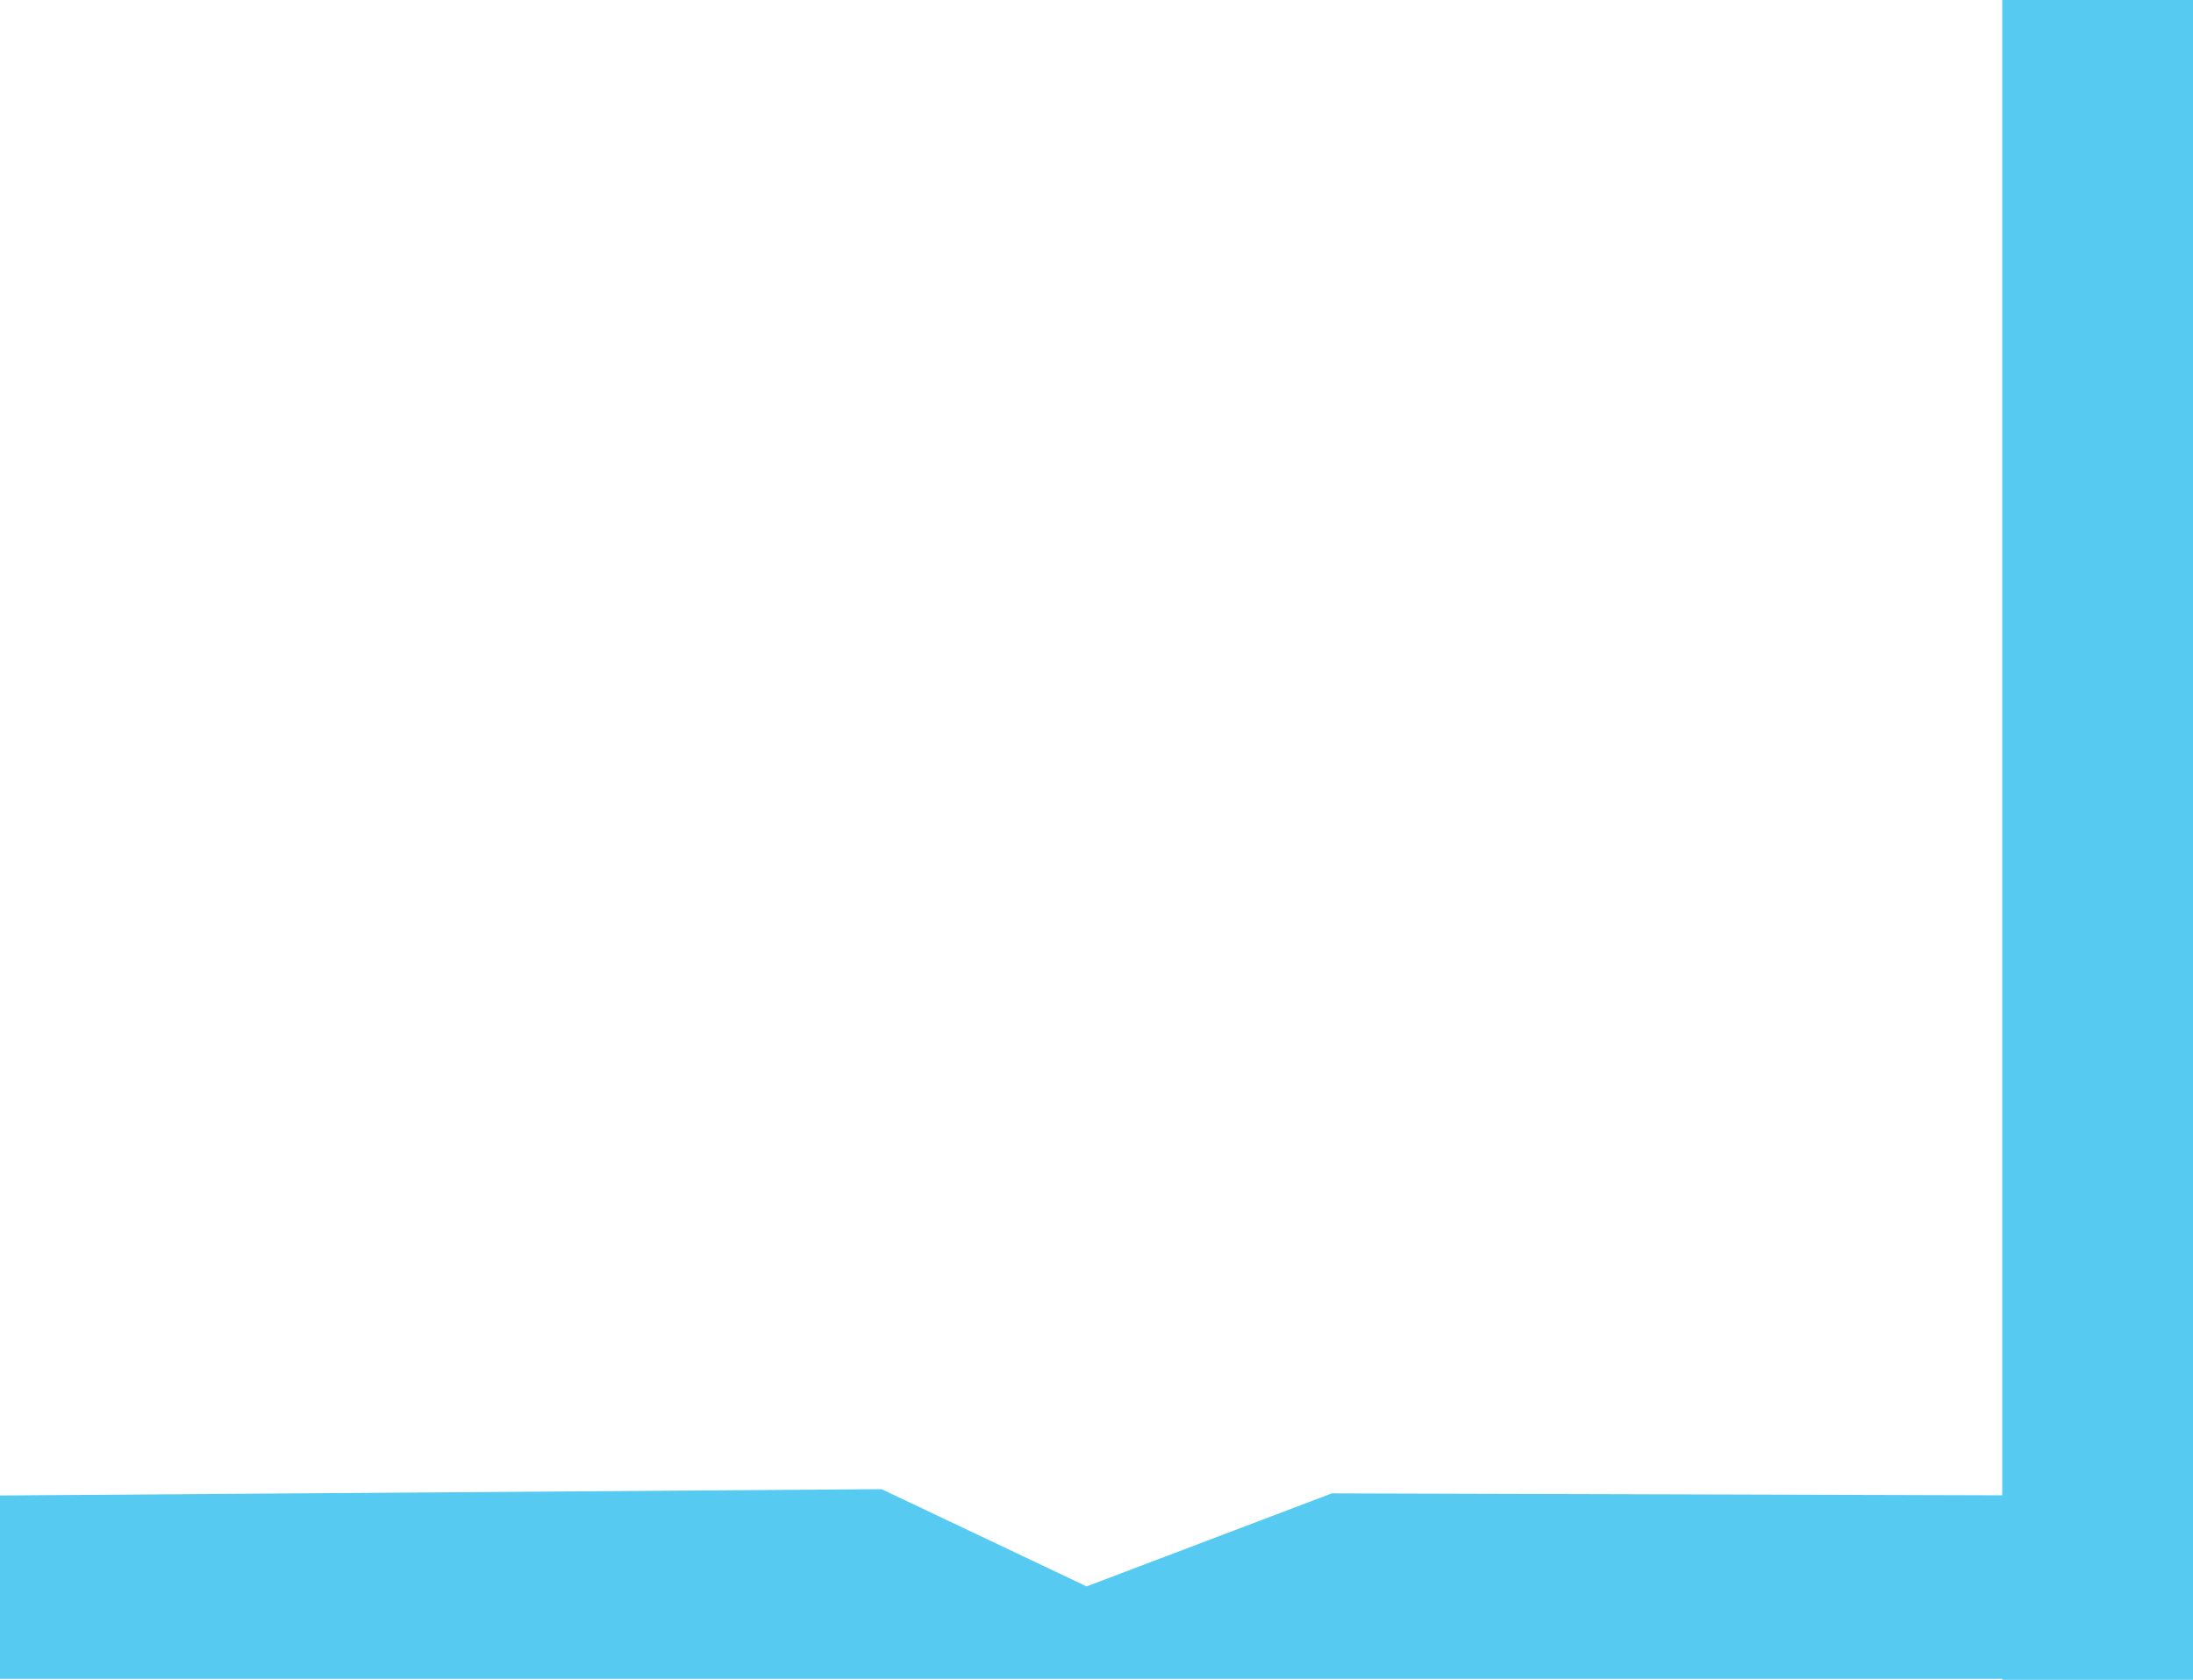 <svg version="1.1" xmlns="http://www.w3.org/2000/svg" xmlns:xlink="http://www.w3.org/1999/xlink" width="491.926" height="376.775" viewBox="0,0,491.926,376.775"><g transform="translate(9.221,15.043)"><g data-paper-data="{&quot;isPaintingLayer&quot;:true}" fill="#57caf2" fill-rule="nonzero" stroke="none" stroke-width="0" stroke-linecap="butt" stroke-linejoin="miter" stroke-miterlimit="10" stroke-dasharray="" stroke-dashoffset="0" style="mix-blend-mode: normal"><path d="M482.705,-15.043v376.775h-42.789v-376.775z" data-paper-data="{&quot;index&quot;:null}"/><path d="M453.497,320.39v41.129h-462.718v-41.129l197.753,-1.422l45.99,21.809l54.998,-20.861z" data-paper-data="{&quot;index&quot;:null}"/></g></g></svg>